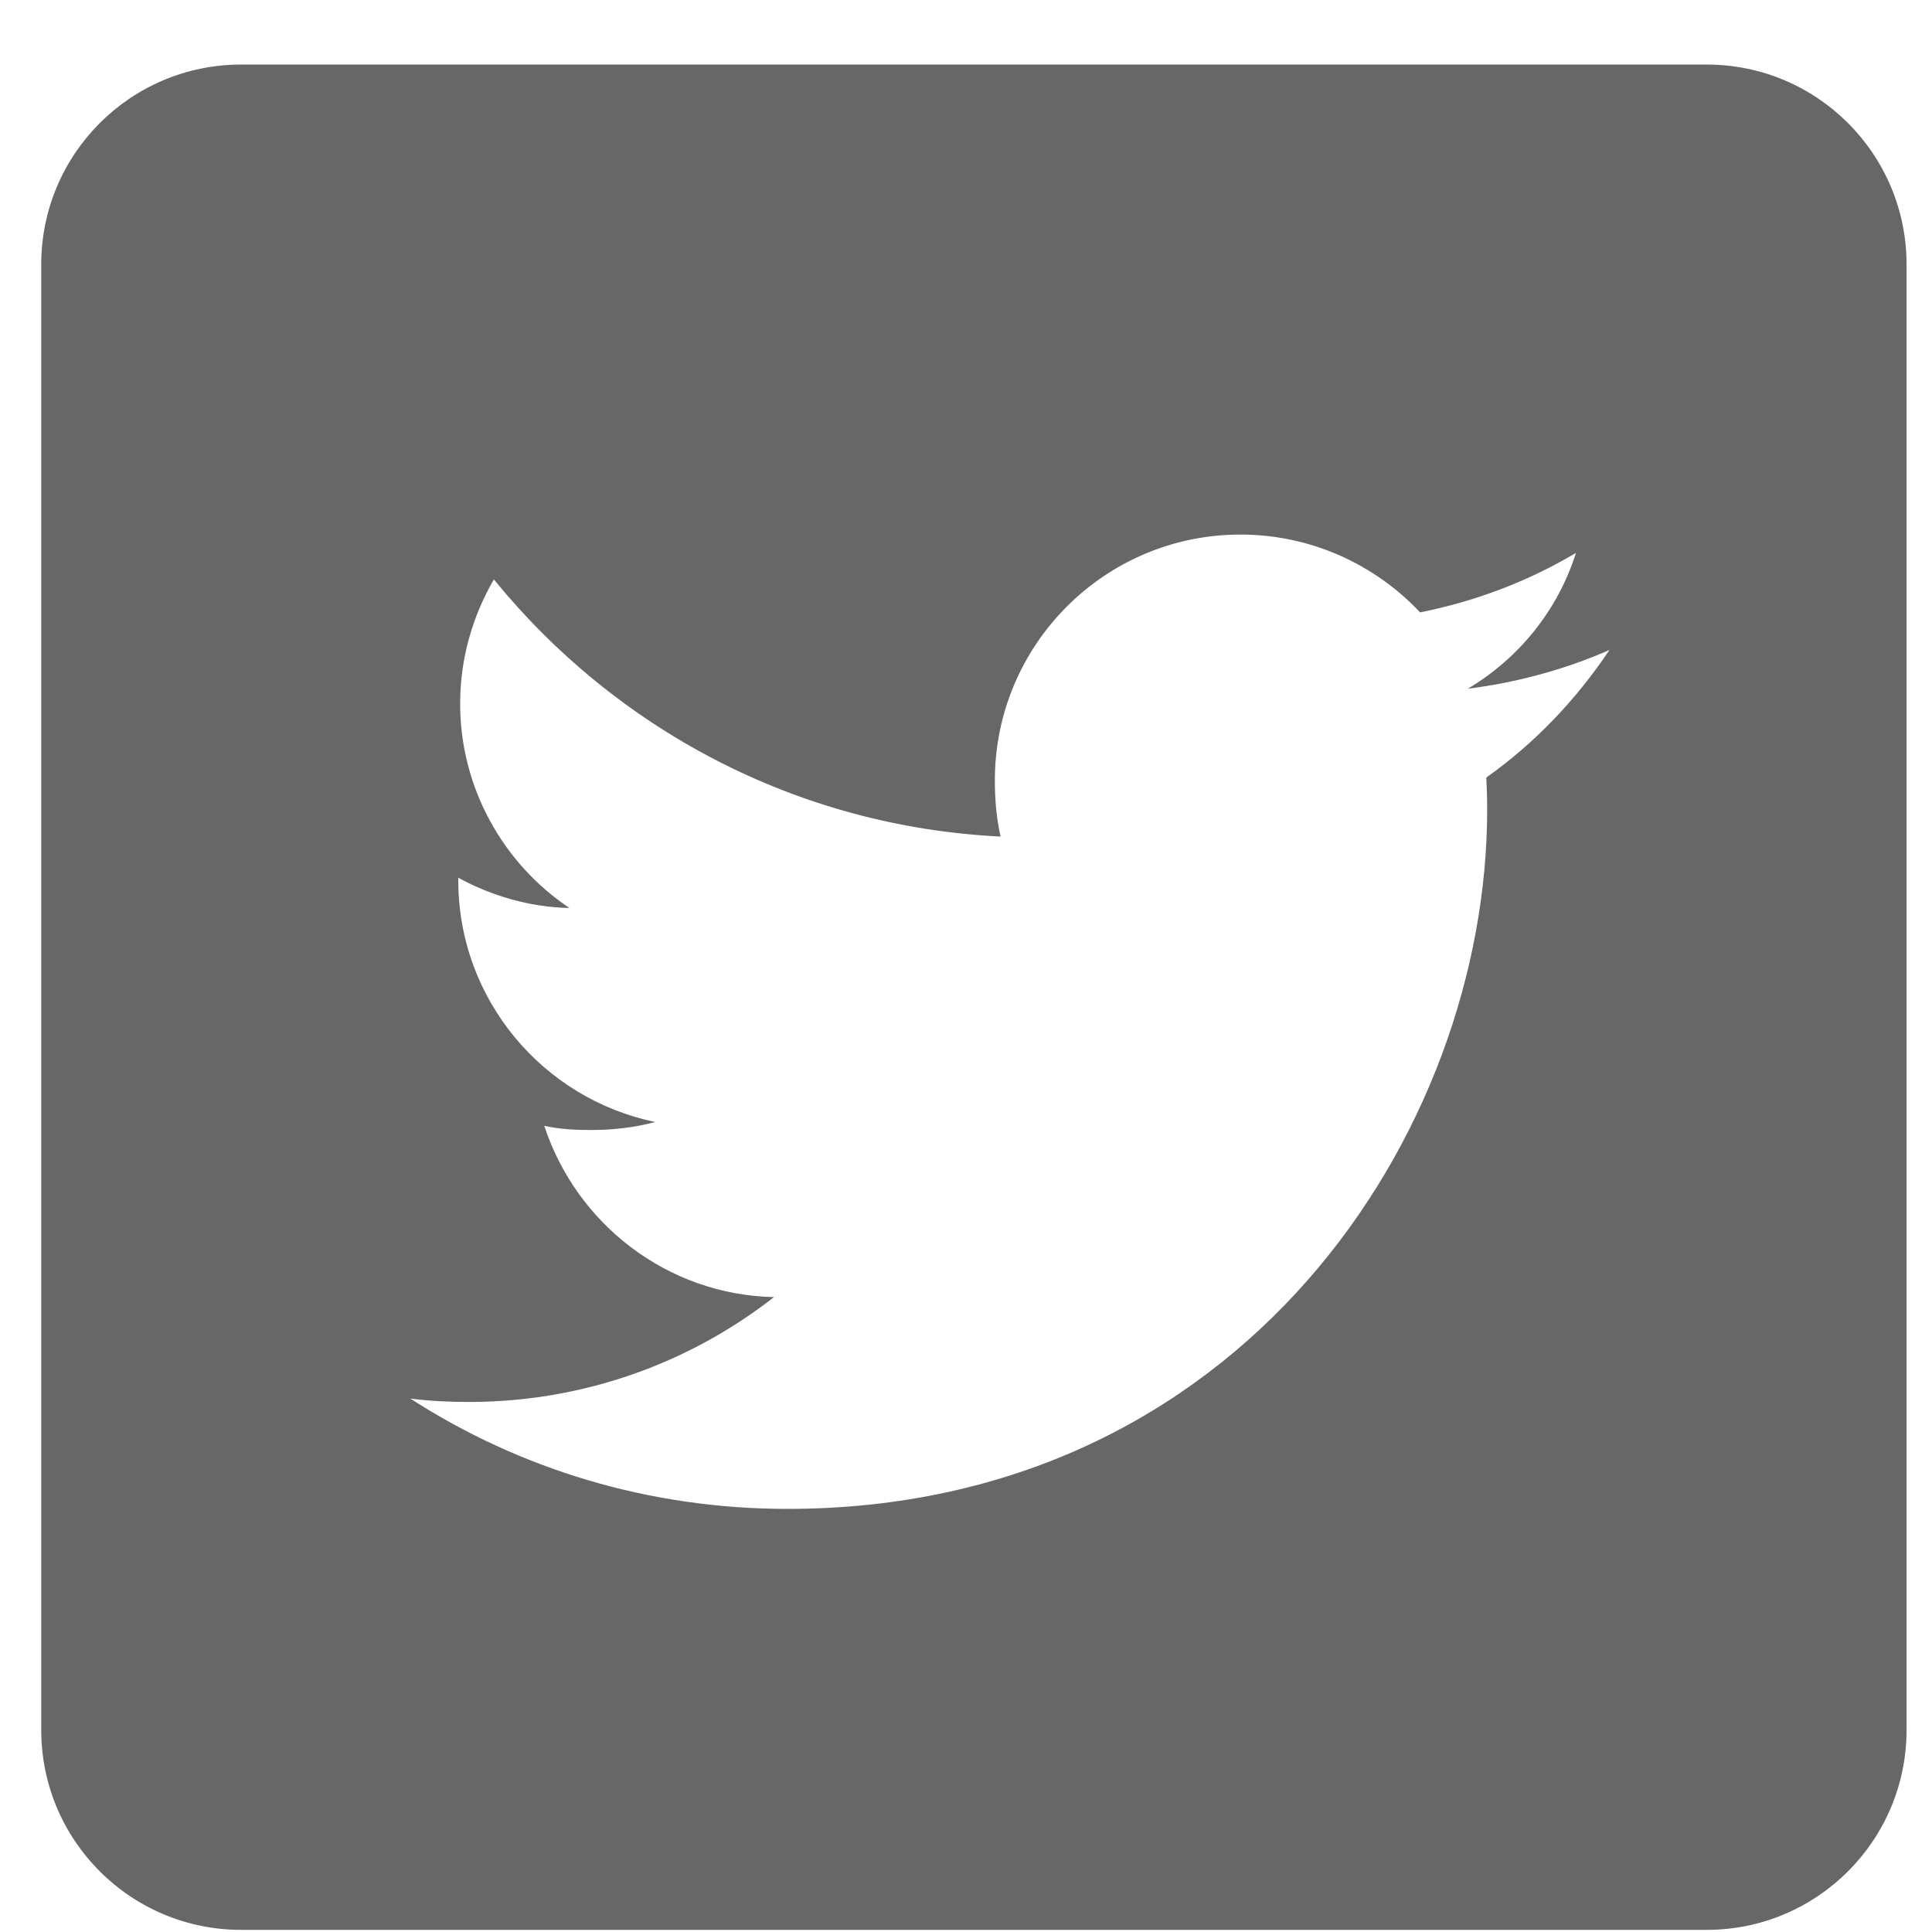 <svg width="29" height="29" viewBox="0 0 29 29" fill="none" xmlns="http://www.w3.org/2000/svg">
<path fill-rule="evenodd" clip-rule="evenodd" d="M3.619 0.969C1.962 0.969 0.619 2.312 0.619 3.969V25.968C0.619 27.625 1.962 28.968 3.619 28.968H25.618C27.275 28.968 28.618 27.625 28.618 25.968V3.969C28.618 2.312 27.275 0.969 25.618 0.969H3.619ZM22.033 10.338C22.777 10.244 23.49 10.049 24.159 9.756C23.658 10.503 23.042 11.152 22.31 11.671C22.318 11.828 22.323 11.985 22.323 12.149C22.323 17.024 18.611 22.649 11.82 22.649C9.731 22.649 7.794 22.047 6.159 20.993C6.45 21.03 6.74 21.044 7.042 21.044C8.768 21.044 10.362 20.452 11.618 19.47C10.005 19.435 8.648 18.361 8.17 16.899C8.394 16.949 8.632 16.962 8.868 16.962C9.208 16.962 9.535 16.923 9.836 16.841C8.158 16.498 6.879 15.008 6.879 13.215V13.175C7.372 13.446 7.954 13.618 8.547 13.629C7.566 12.973 6.907 11.84 6.907 10.562C6.907 9.882 7.094 9.249 7.413 8.697C9.236 10.937 11.951 12.407 15.019 12.557C14.958 12.289 14.933 12.008 14.933 11.715C14.933 9.682 16.578 8.024 18.621 8.024C19.674 8.024 20.639 8.471 21.316 9.192C22.156 9.024 22.943 8.724 23.656 8.299C23.382 9.164 22.798 9.882 22.033 10.338Z" fill="#676767"/>
</svg>
